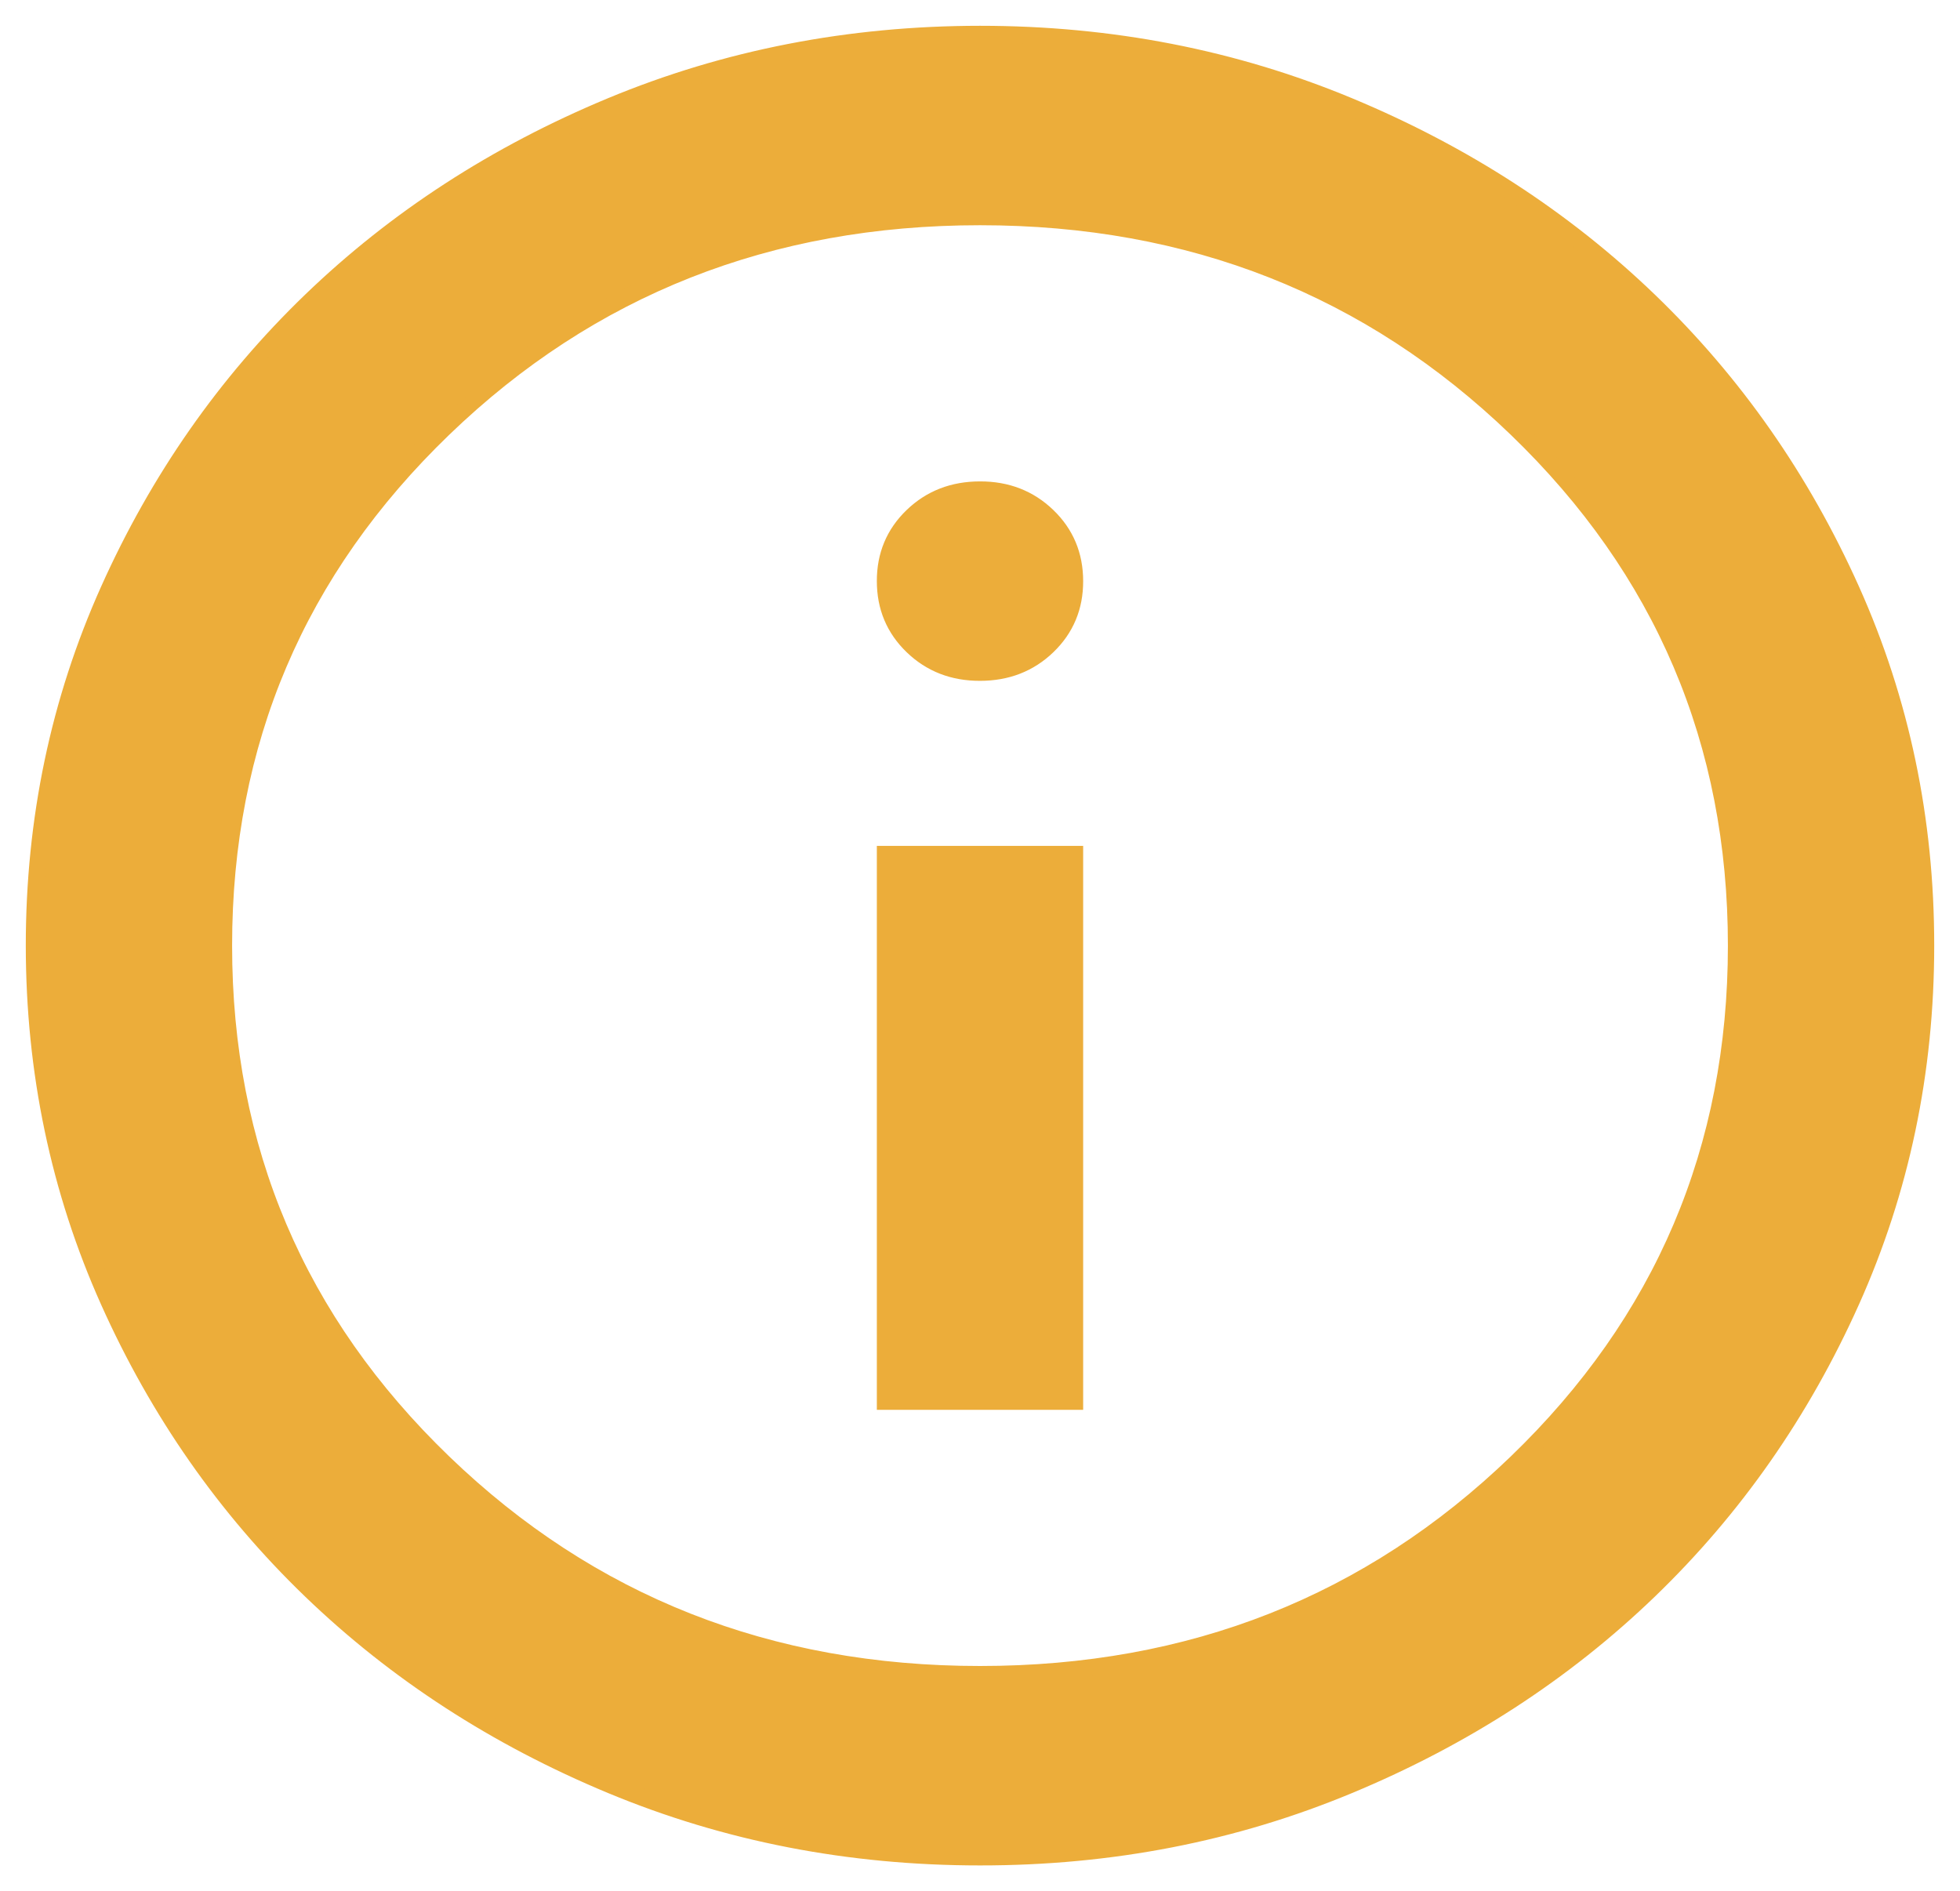 <svg width="57" height="55" viewBox="0 0 57 55" fill="none" xmlns="http://www.w3.org/2000/svg">
<path d="M25.75 40.75H31.25V24.85H25.75V40.75ZM28.5 19.55C29.279 19.55 29.933 19.296 30.461 18.787C30.989 18.278 31.252 17.649 31.25 16.9C31.25 16.149 30.986 15.519 30.458 15.011C29.93 14.502 29.277 14.248 28.5 14.25C27.721 14.25 27.067 14.504 26.539 15.013C26.011 15.522 25.748 16.151 25.75 16.9C25.75 17.651 26.014 18.281 26.542 18.789C27.07 19.298 27.723 19.552 28.5 19.55ZM28.5 54C24.696 54 21.121 53.304 17.775 51.912C14.429 50.52 11.519 48.632 9.044 46.249C6.569 43.864 4.61 41.059 3.167 37.835C1.724 34.611 1.002 31.166 1 27.5C1 23.834 1.722 20.389 3.167 17.165C4.612 13.941 6.571 11.136 9.044 8.751C11.519 6.366 14.429 4.479 17.775 3.088C21.121 1.698 24.696 1.002 28.5 1C32.304 1 35.879 1.696 39.225 3.088C42.571 4.48 45.481 6.368 47.956 8.751C50.431 11.136 52.391 13.941 53.836 17.165C55.28 20.389 56.002 23.834 56 27.5C56 31.166 55.278 34.611 53.833 37.835C52.388 41.059 50.429 43.864 47.956 46.249C45.481 48.634 42.571 50.522 39.225 51.914C35.879 53.307 32.304 54.002 28.5 54ZM28.5 48.7C34.642 48.7 39.844 46.646 44.106 42.539C48.369 38.431 50.5 33.418 50.5 27.5C50.5 21.582 48.369 16.569 44.106 12.461C39.844 8.354 34.642 6.3 28.5 6.3C22.358 6.3 17.156 8.354 12.894 12.461C8.631 16.569 6.5 21.582 6.5 27.5C6.5 33.418 8.631 38.431 12.894 42.539C17.156 46.646 22.358 48.7 28.5 48.7Z" fill="#ECAD3A" stroke="#ECAD3A" stroke-width="0.5"/>
</svg>
